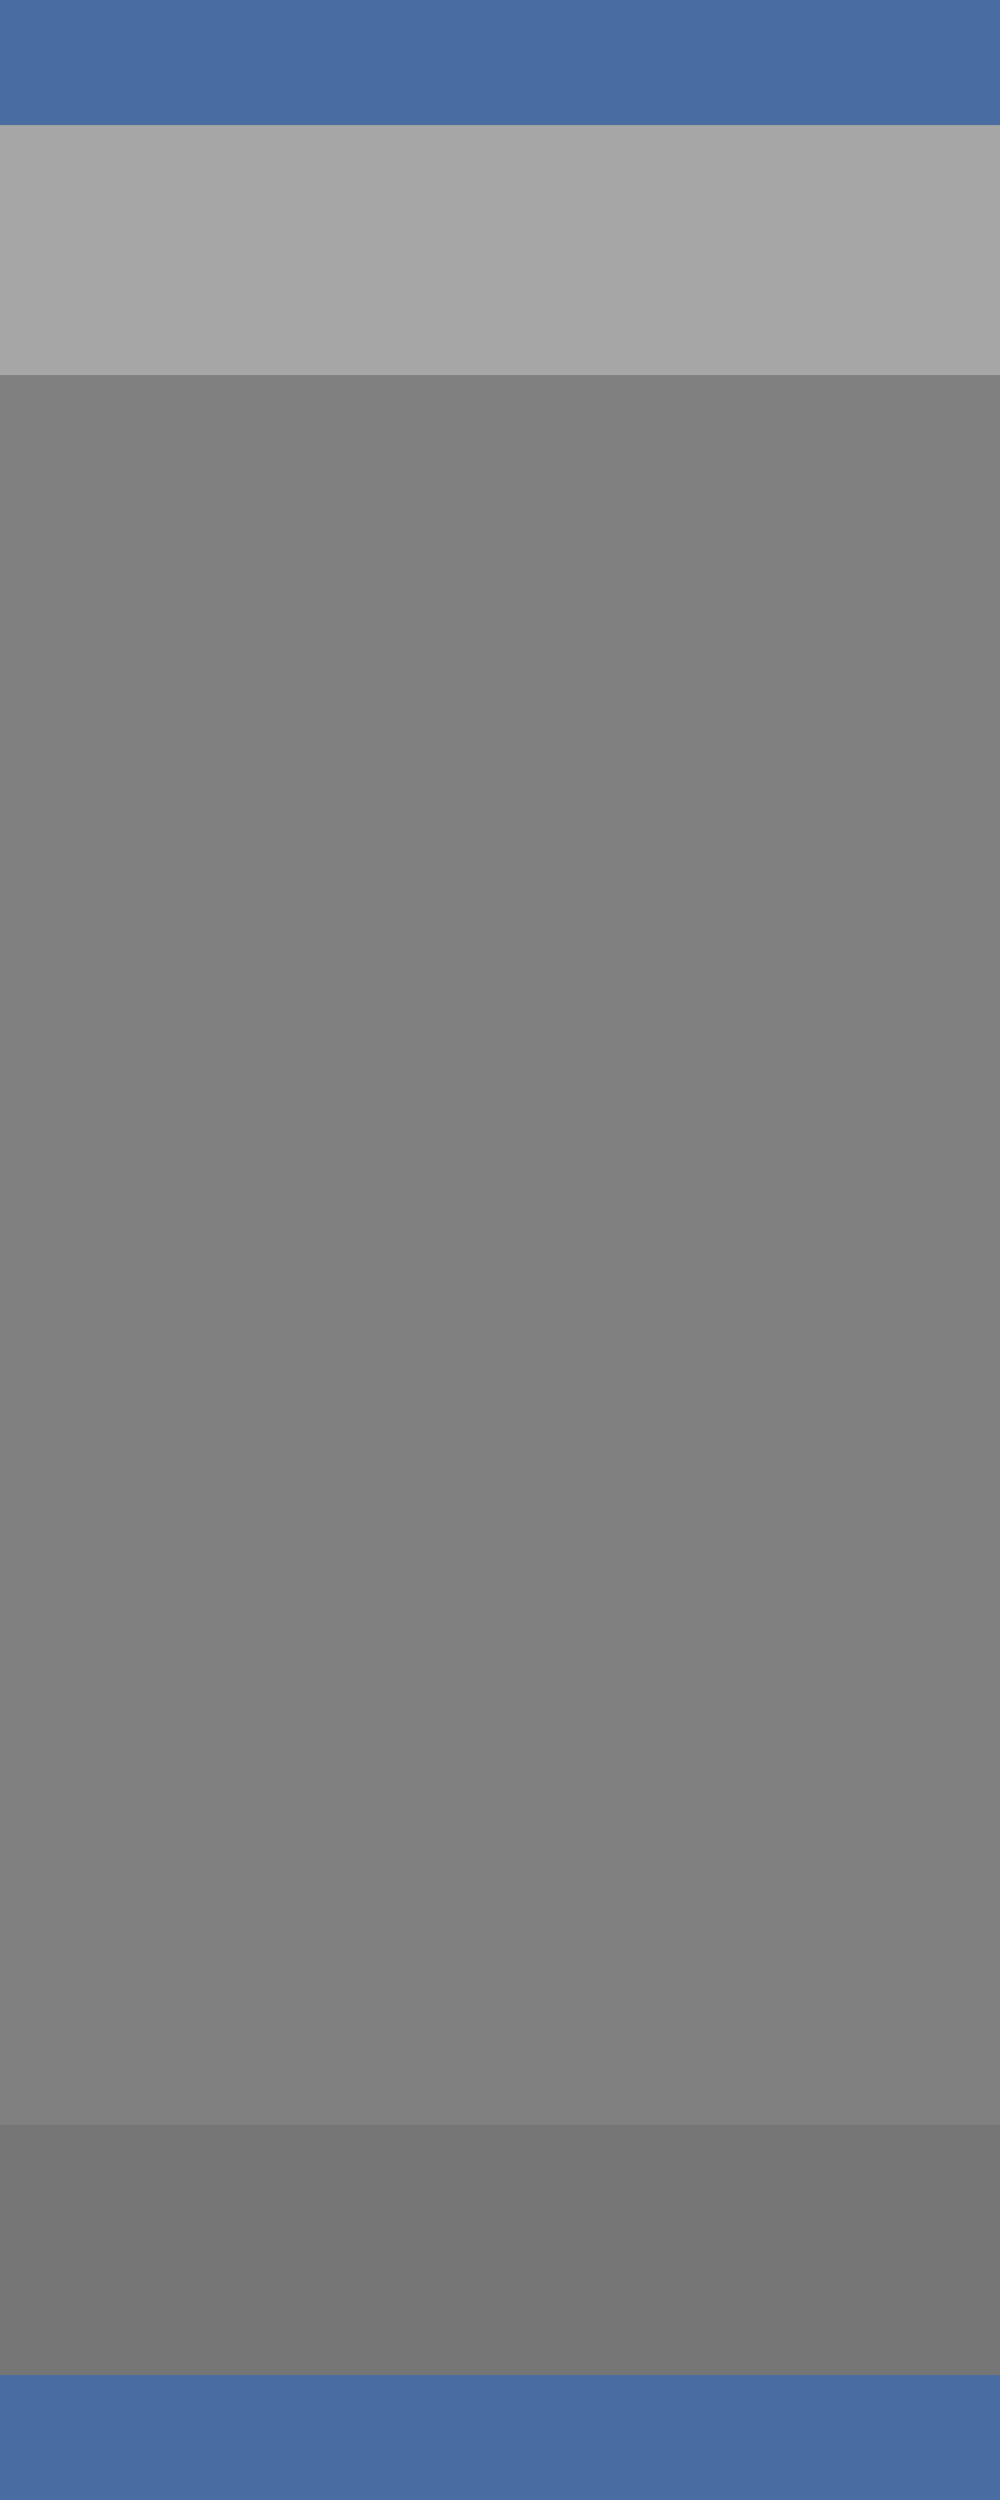 <?xml version="1.0" encoding="UTF-8"?>
<!DOCTYPE svg PUBLIC "-//W3C//DTD SVG 1.1 Tiny//EN" "http://www.w3.org/Graphics/SVG/1.1/DTD/svg11-tiny.dtd">
<svg width="8" height="20" viewBox="-0.705 0.61 8 20">
<rect x="-0.705" y="0.61" width="8" height="20" fill="#808080" stroke="none"/>
<path fill-opacity="0.15" fill="#3F3F3F" d="M-0.705,17.61v2h8v-2C4.514,17.61,1.841,17.61-0.705,17.61z"/>
<path fill-opacity="0.3" fill="#FFFFFF" d="M-0.705,1.61v2c2.541,0,5.207,0,8,0v-2H-0.705z"/>
<rect x="-0.705" y="0.61" fill="#496DA2" width="8" height="1"/>
<rect x="-0.705" y="19.61" fill="#496DA2" width="8" height="1"/>
</svg>